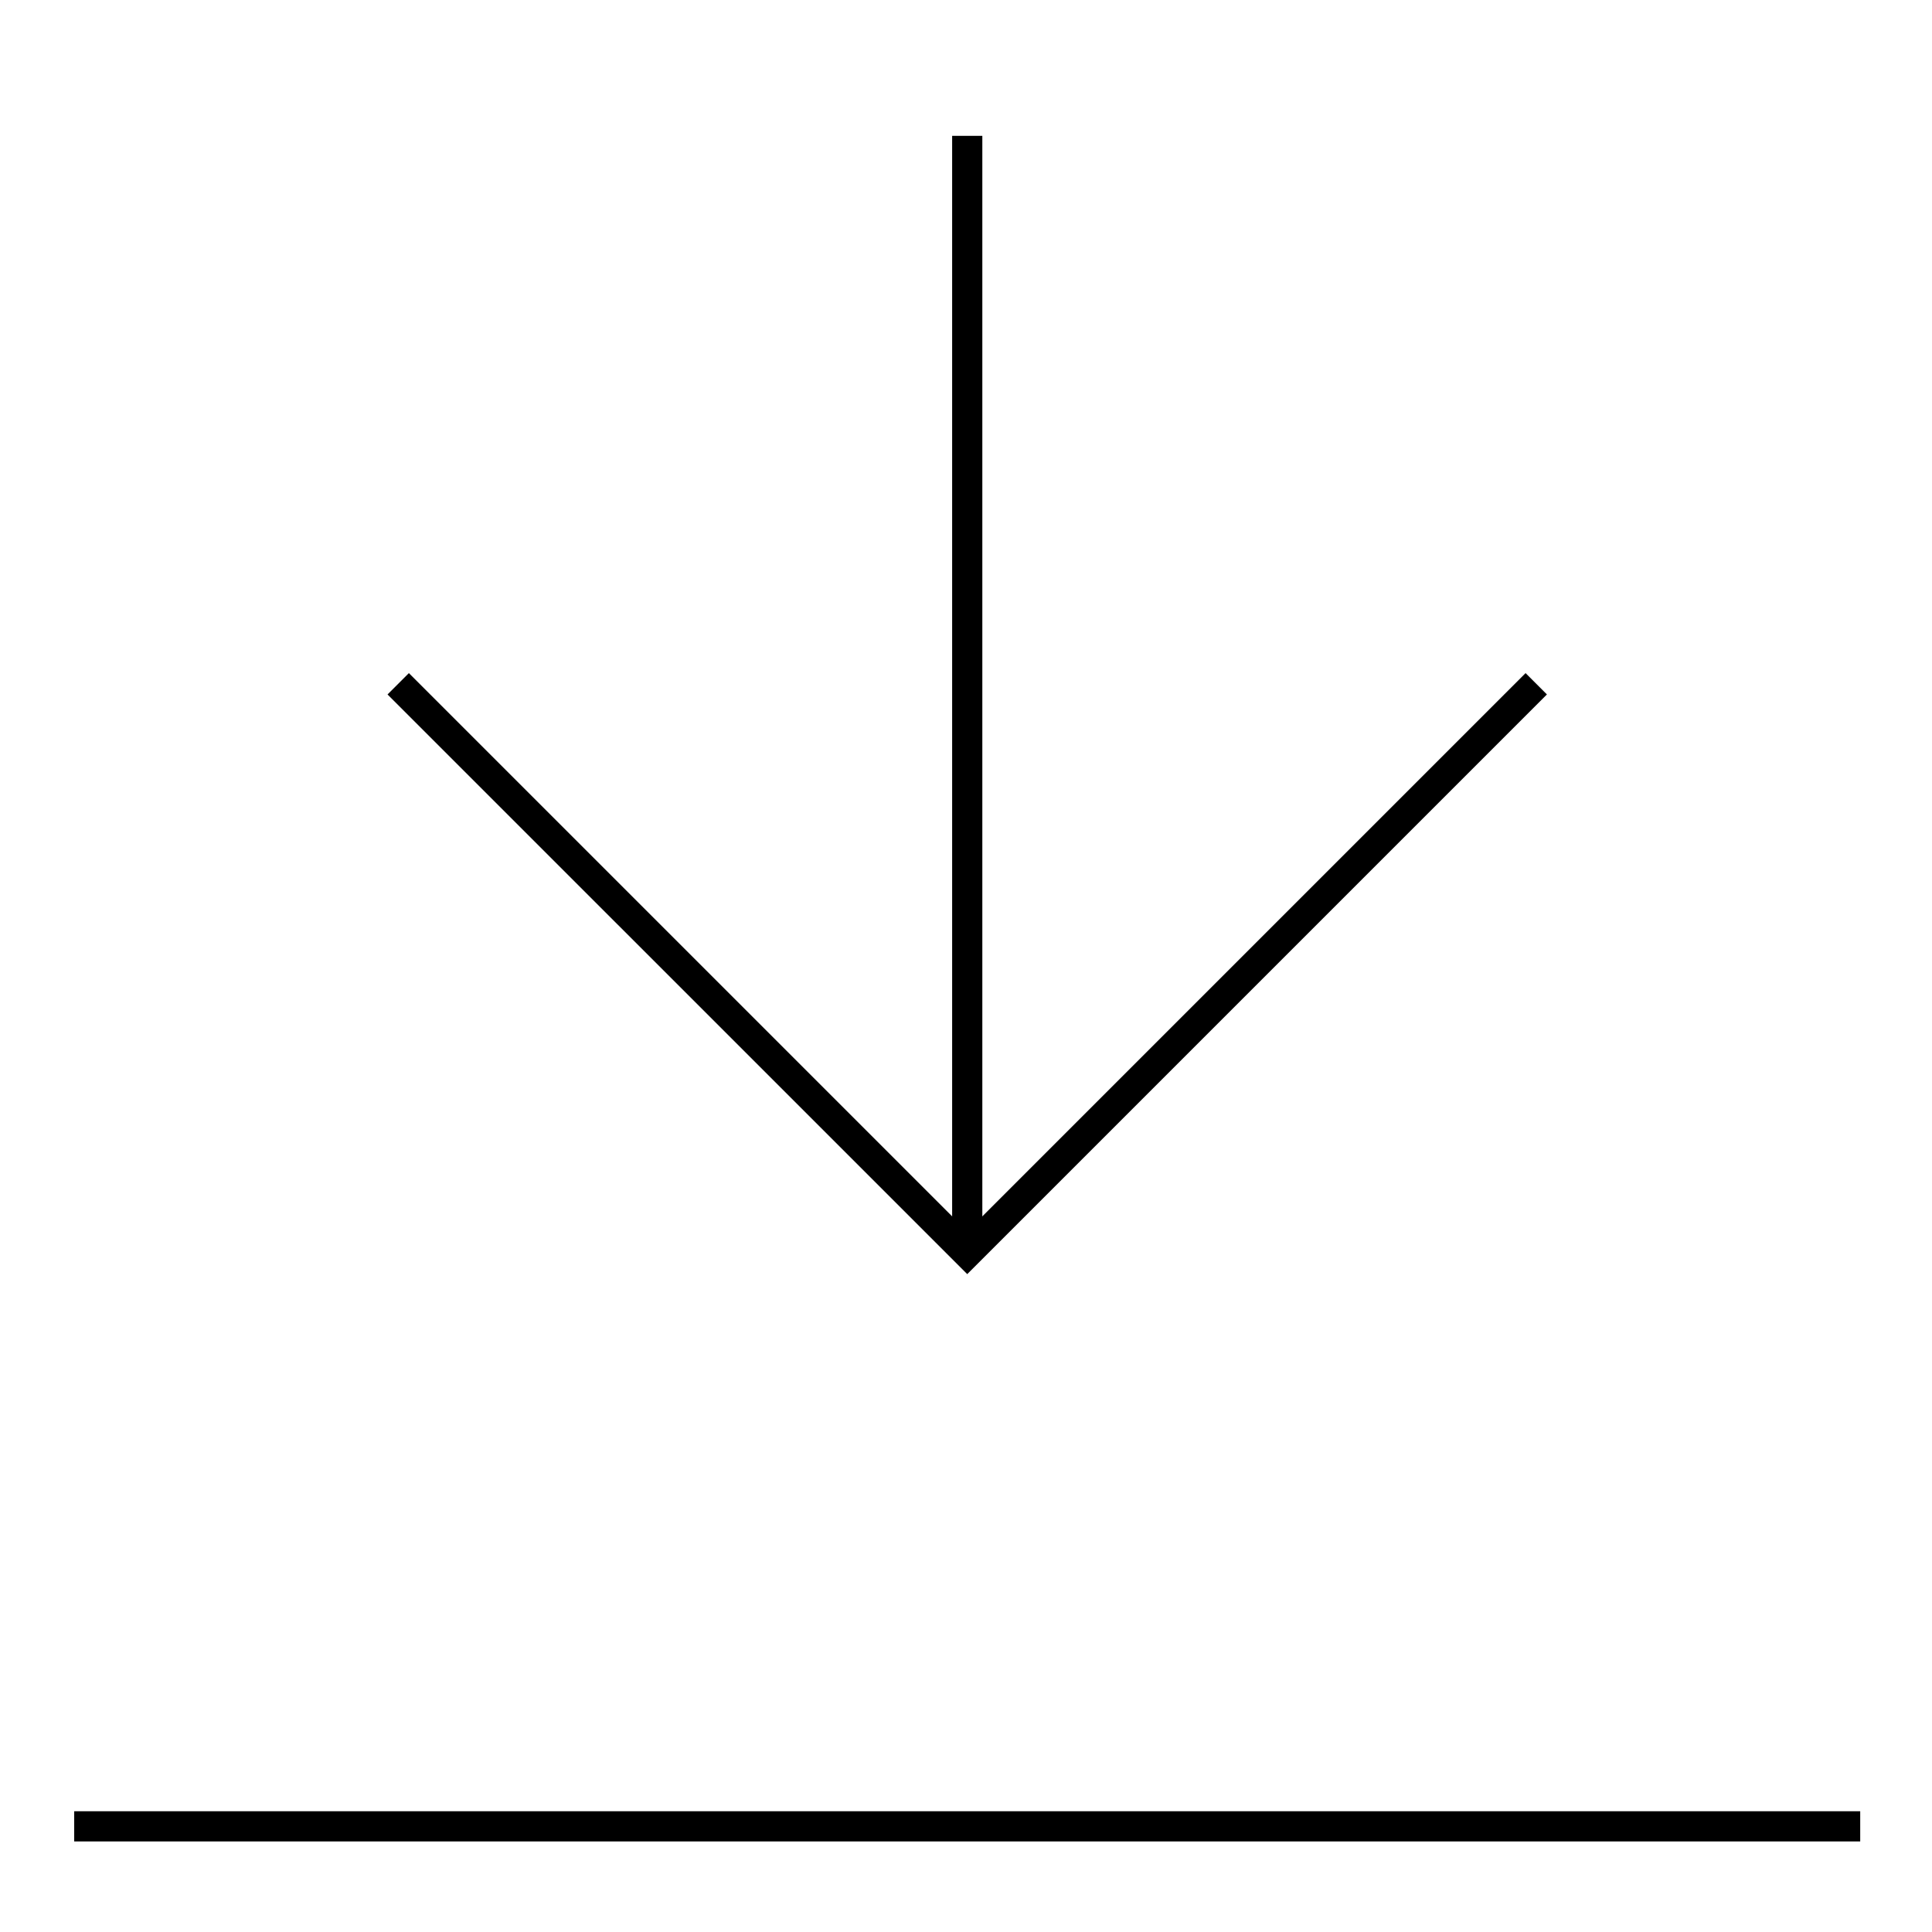 <?xml version="1.0" encoding="utf-8"?>
<!-- Generator: Adobe Illustrator 16.0.4, SVG Export Plug-In . SVG Version: 6.00 Build 0)  -->
<!DOCTYPE svg PUBLIC "-//W3C//DTD SVG 1.1//EN" "http://www.w3.org/Graphics/SVG/1.1/DTD/svg11.dtd">
<svg version="1.1" id="Layer_1" xmlns="http://www.w3.org/2000/svg" xmlns:xlink="http://www.w3.org/1999/xlink" x="0px" y="0px"
	 width="64px" height="64px" viewBox="0 0 64 64" enable-background="new 0 0 64 64" xml:space="preserve">
<title>arrow-book</title>
<desc>Created with Sketch.</desc>
<path id="line3" fill="none" stroke="#000000" d="M2.458,60.5h59.164"/>
<g id="evo-icon">
	<g id="arrow-book">
		<path id="line1_1_" fill="none" stroke="#000000" d="M32.041,4.5v37"/>
		<polyline id="line2_1_" fill="none" stroke="#000000" points="50.89,22.651 32.041,41.5 13.191,22.651 		"/>
	</g>
</g>
</svg>
